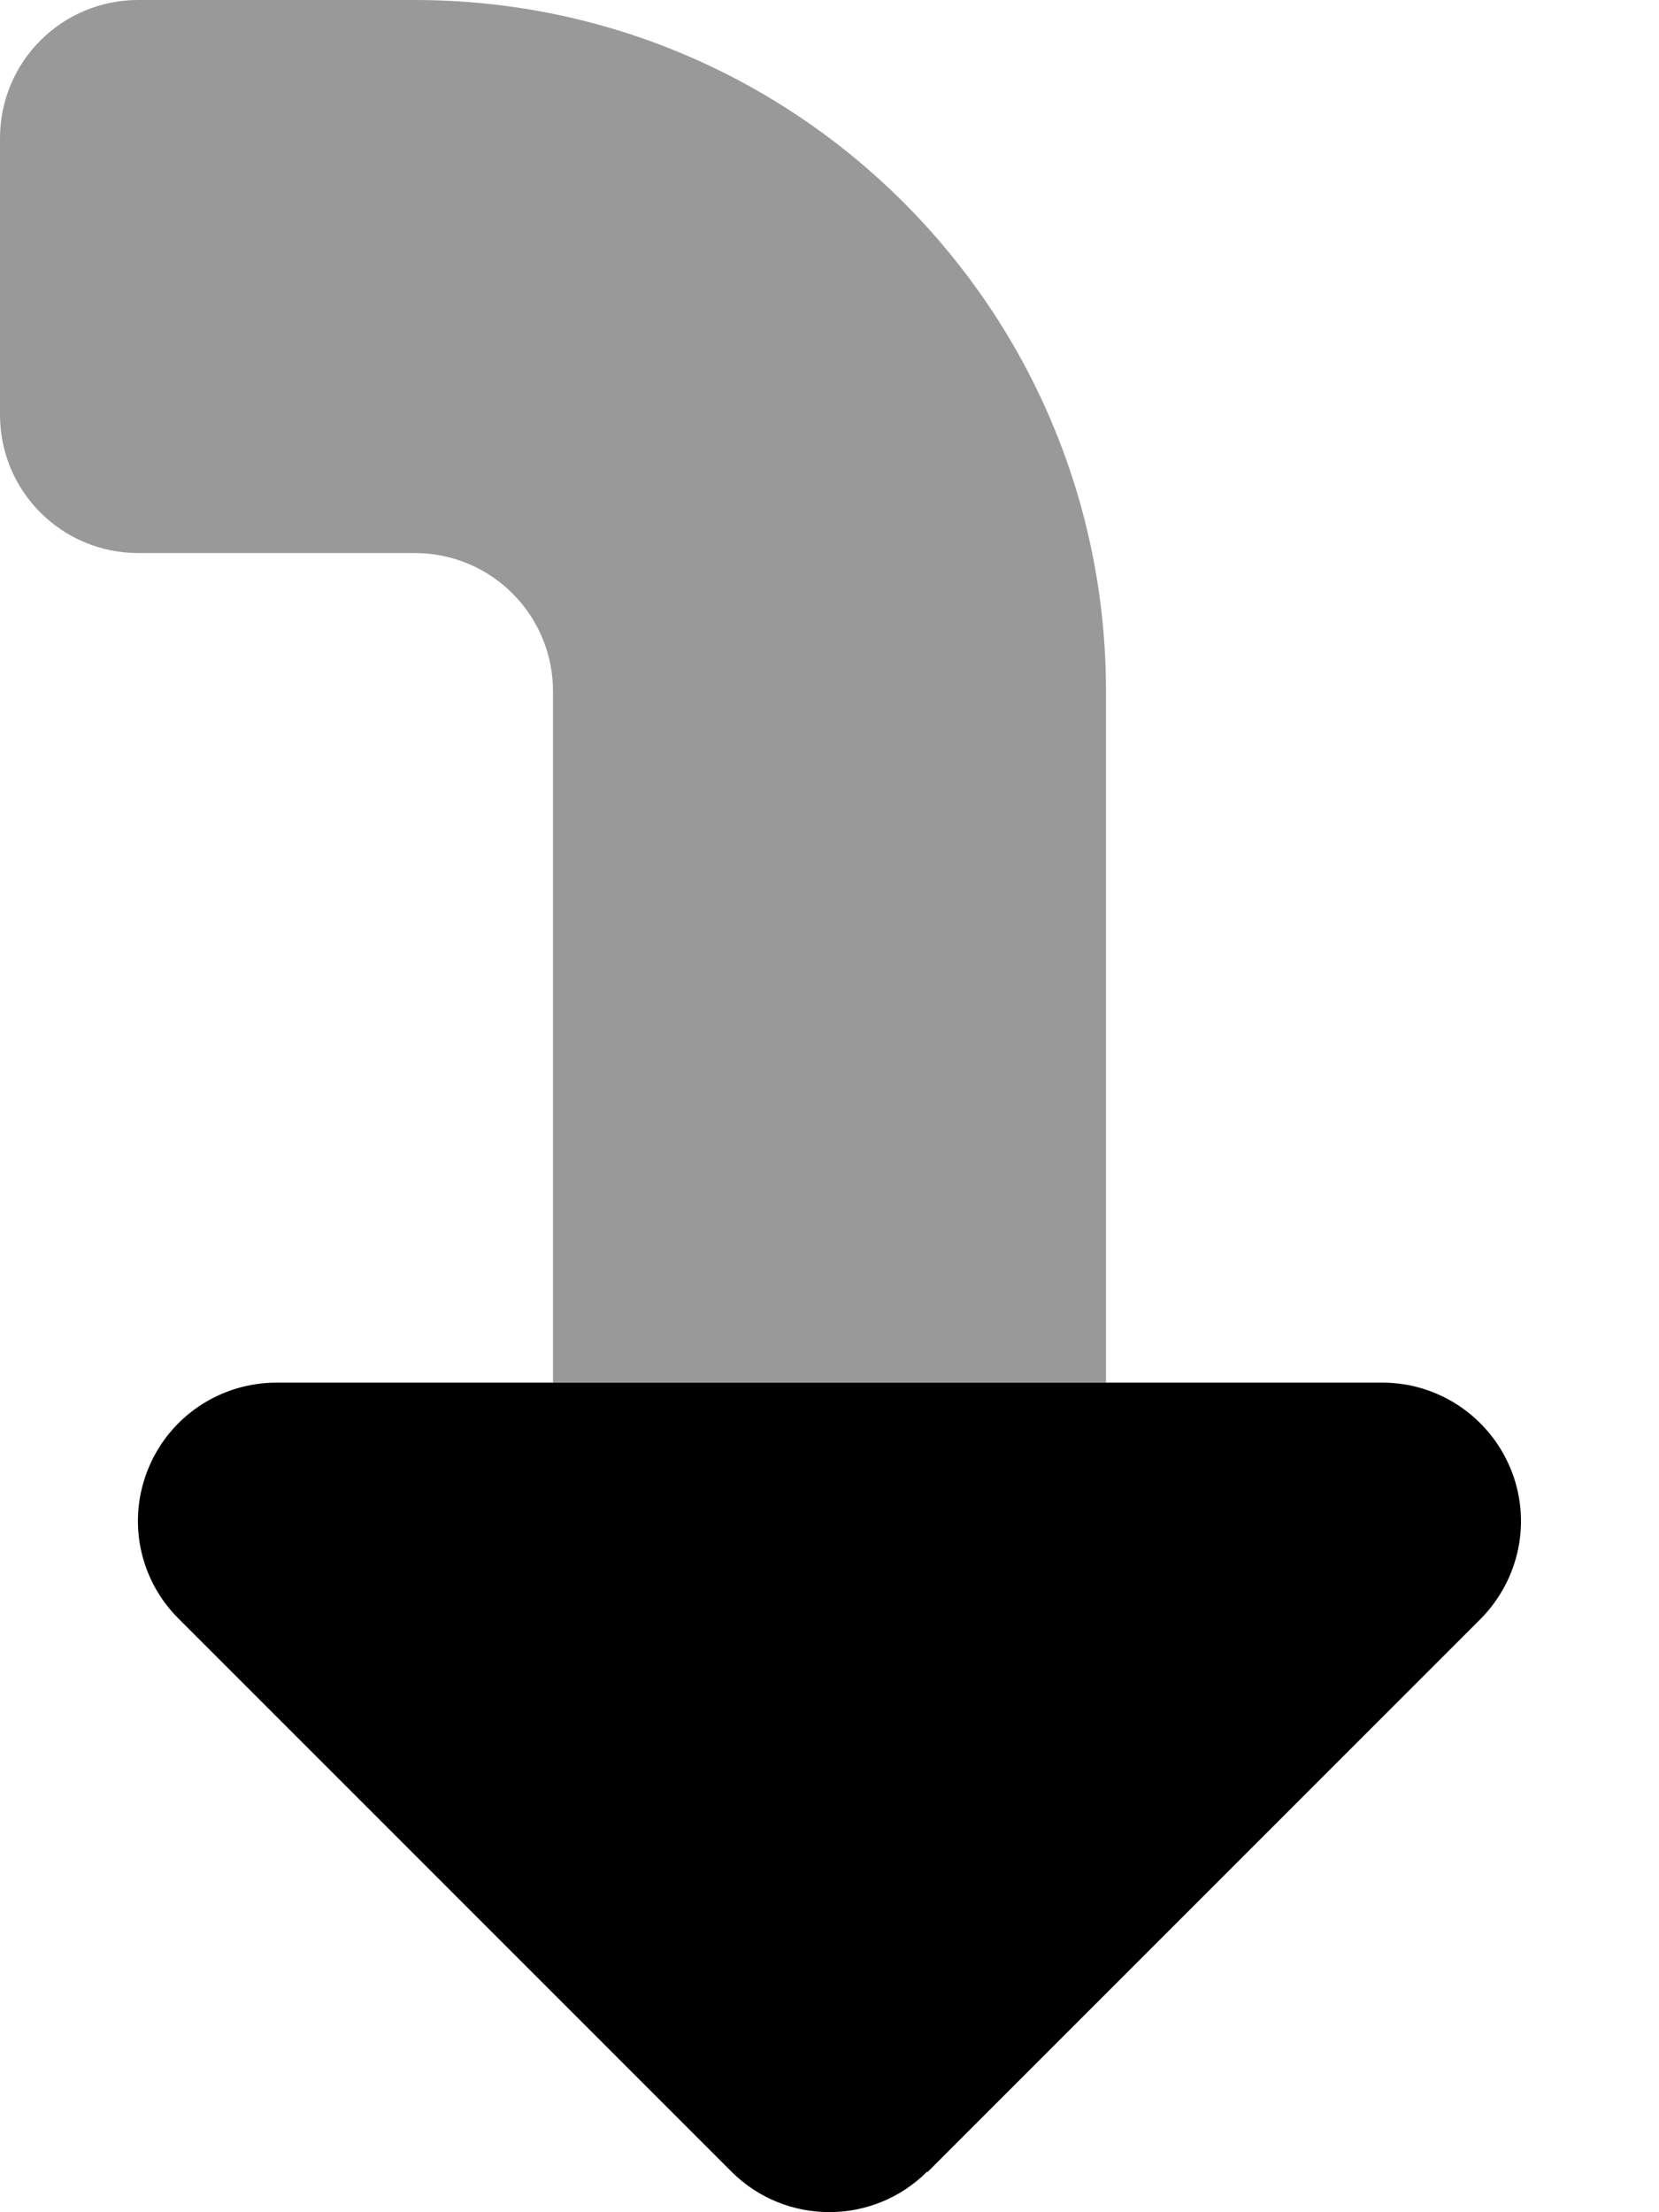 <svg xmlns="http://www.w3.org/2000/svg" viewBox="0 0 384 512"><!--! Font Awesome Pro 7.0.1 by @fontawesome - https://fontawesome.com License - https://fontawesome.com/license (Commercial License) Copyright 2025 Fonticons, Inc. --><path style="fill:currentColor;opacity:.4" d="M0 32L0 96c0 17.7 14.3 32 32 32l64 0c17.7 0 32 14.3 32 32l0 160 128 0 0-160C256 71.6 184.4 0 96 0L32 0C14.3 0 0 14.3 0 32z"/><path style="fill:currentColor;opacity:1" d="M214.6 502.6c-12.5 12.5-32.8 12.5-45.3 0l-128-128c-9.2-9.2-11.9-22.9-6.9-34.9S51.1 320 64 320l256 0c12.9 0 24.6 7.8 29.6 19.8s2.2 25.7-6.9 34.9l-128 128z"/></svg>